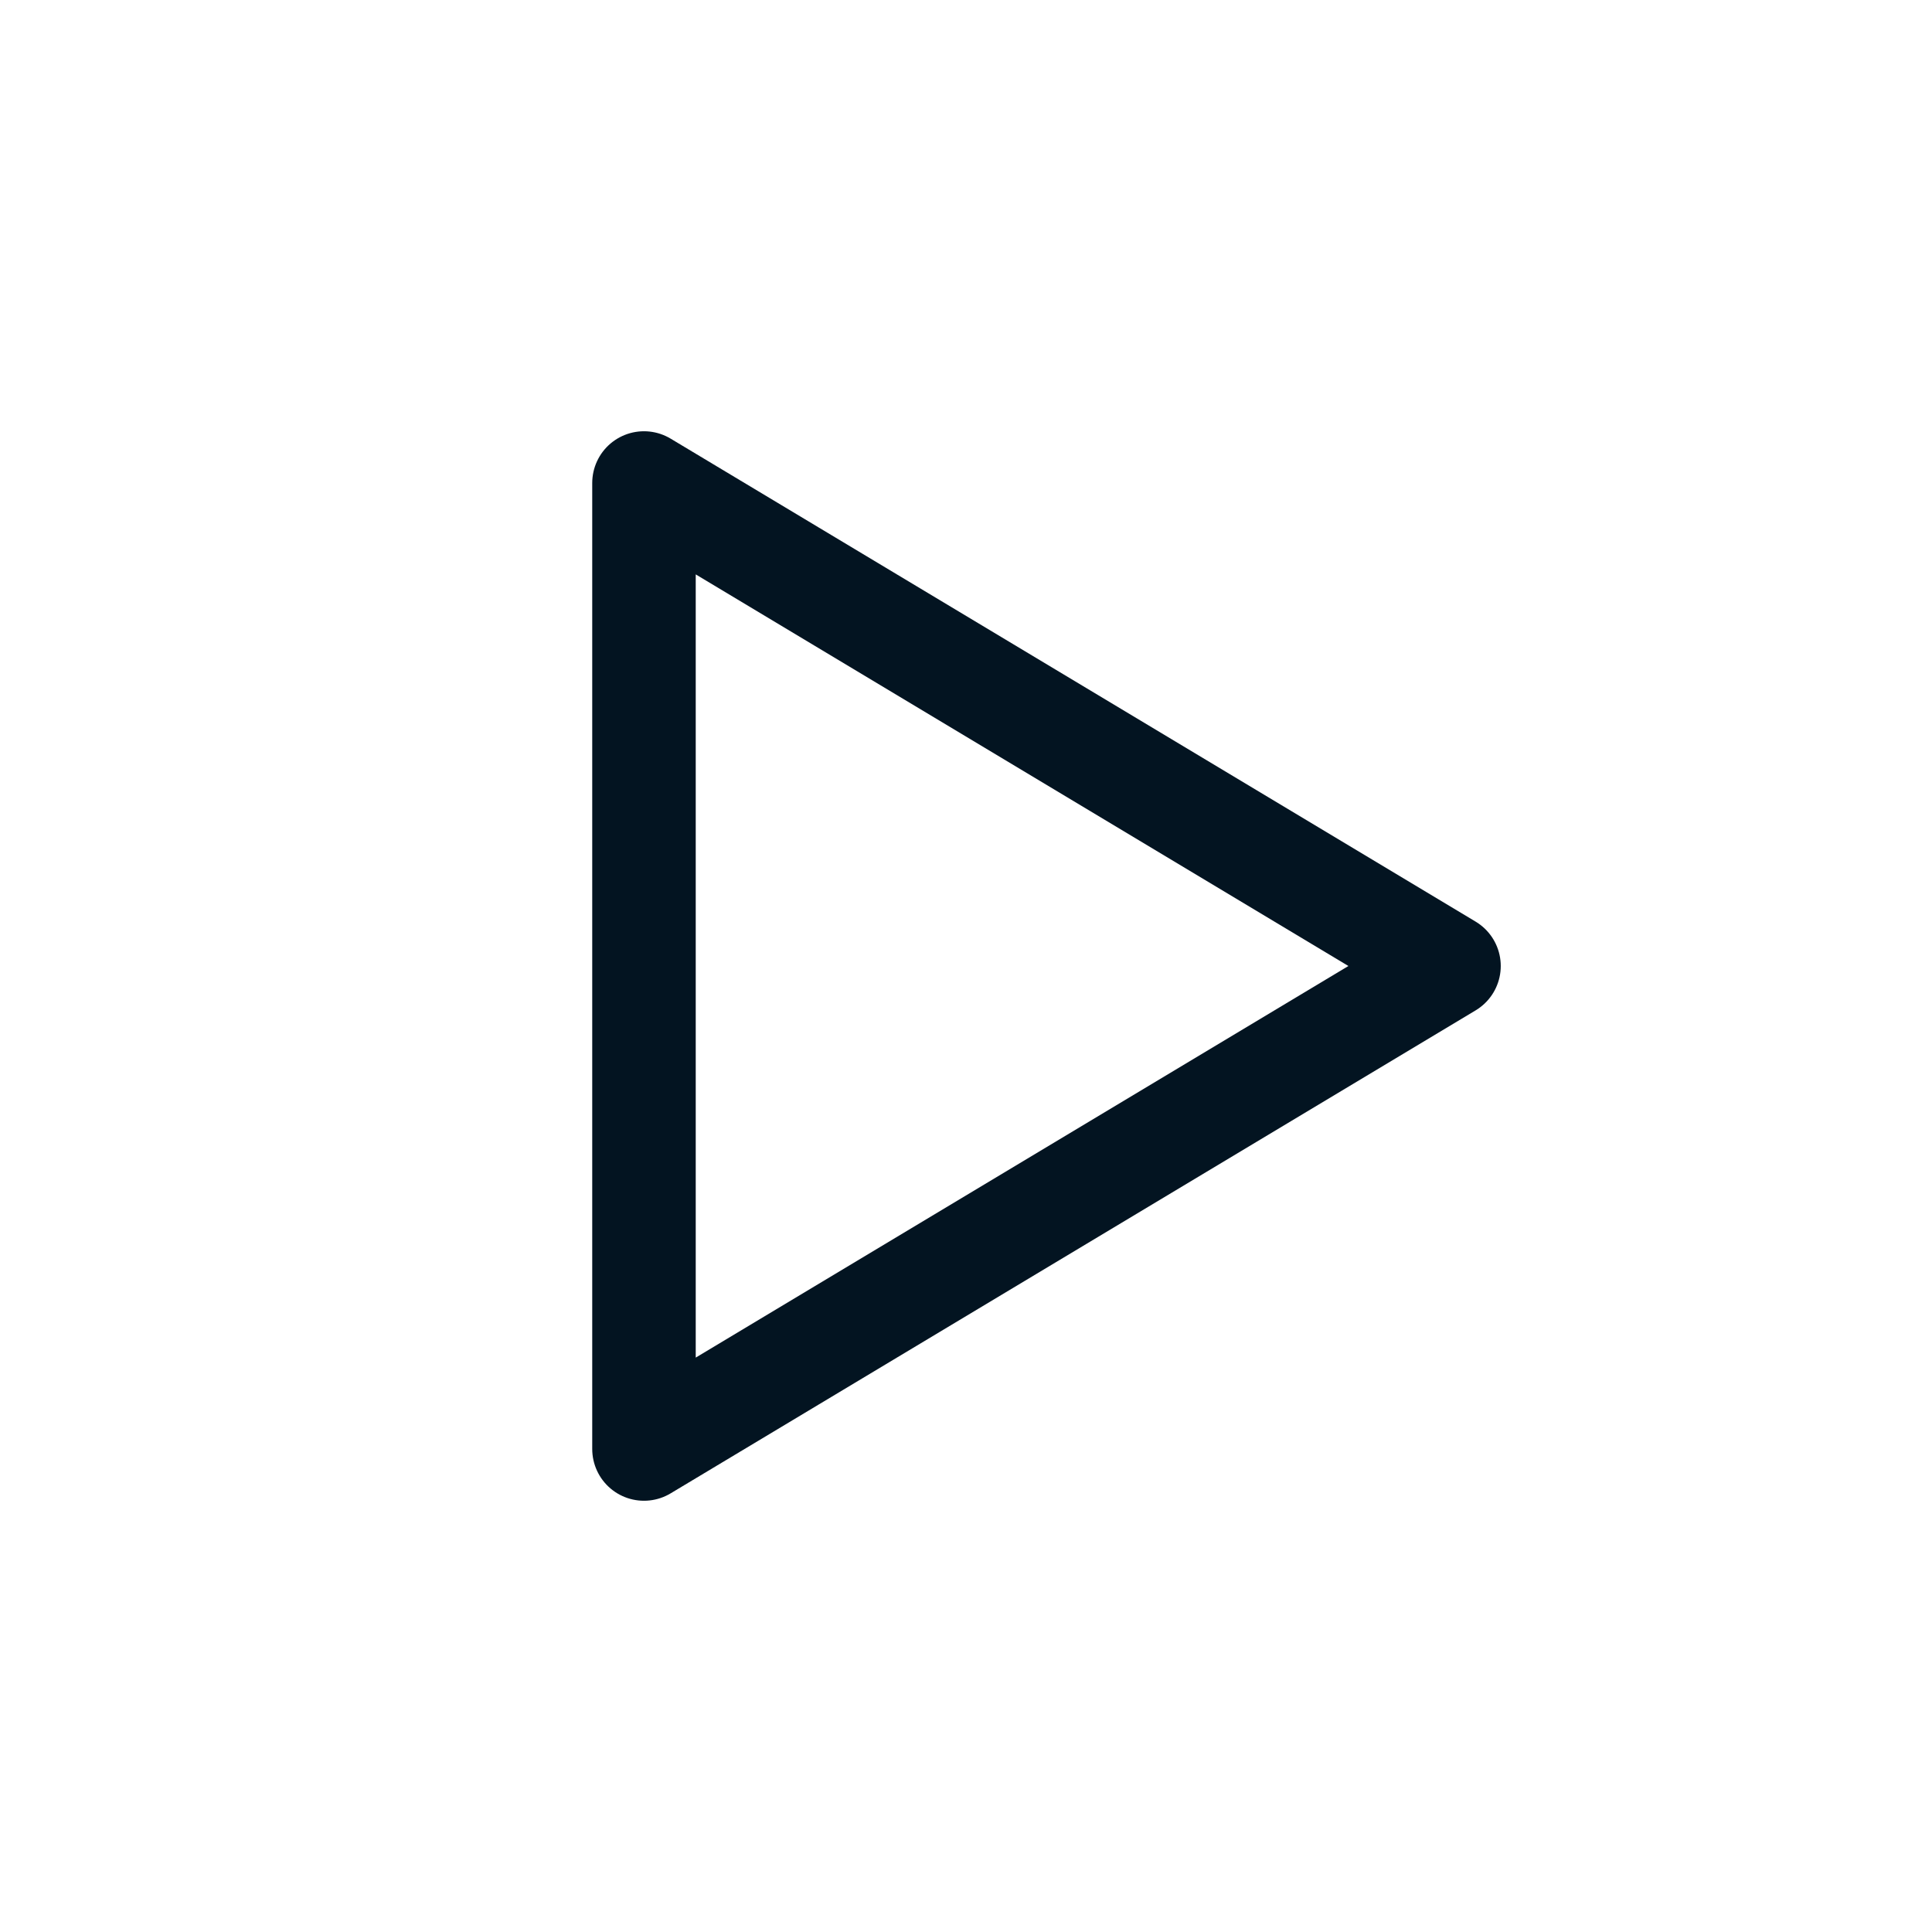 <svg width="28" height="28" viewBox="0 0 28 28" fill="none" xmlns="http://www.w3.org/2000/svg">
<path d="M9.333 7V21L21 14L9.333 7Z" stroke="#031421" stroke-width="1.5" stroke-linejoin="round"/>
</svg>

